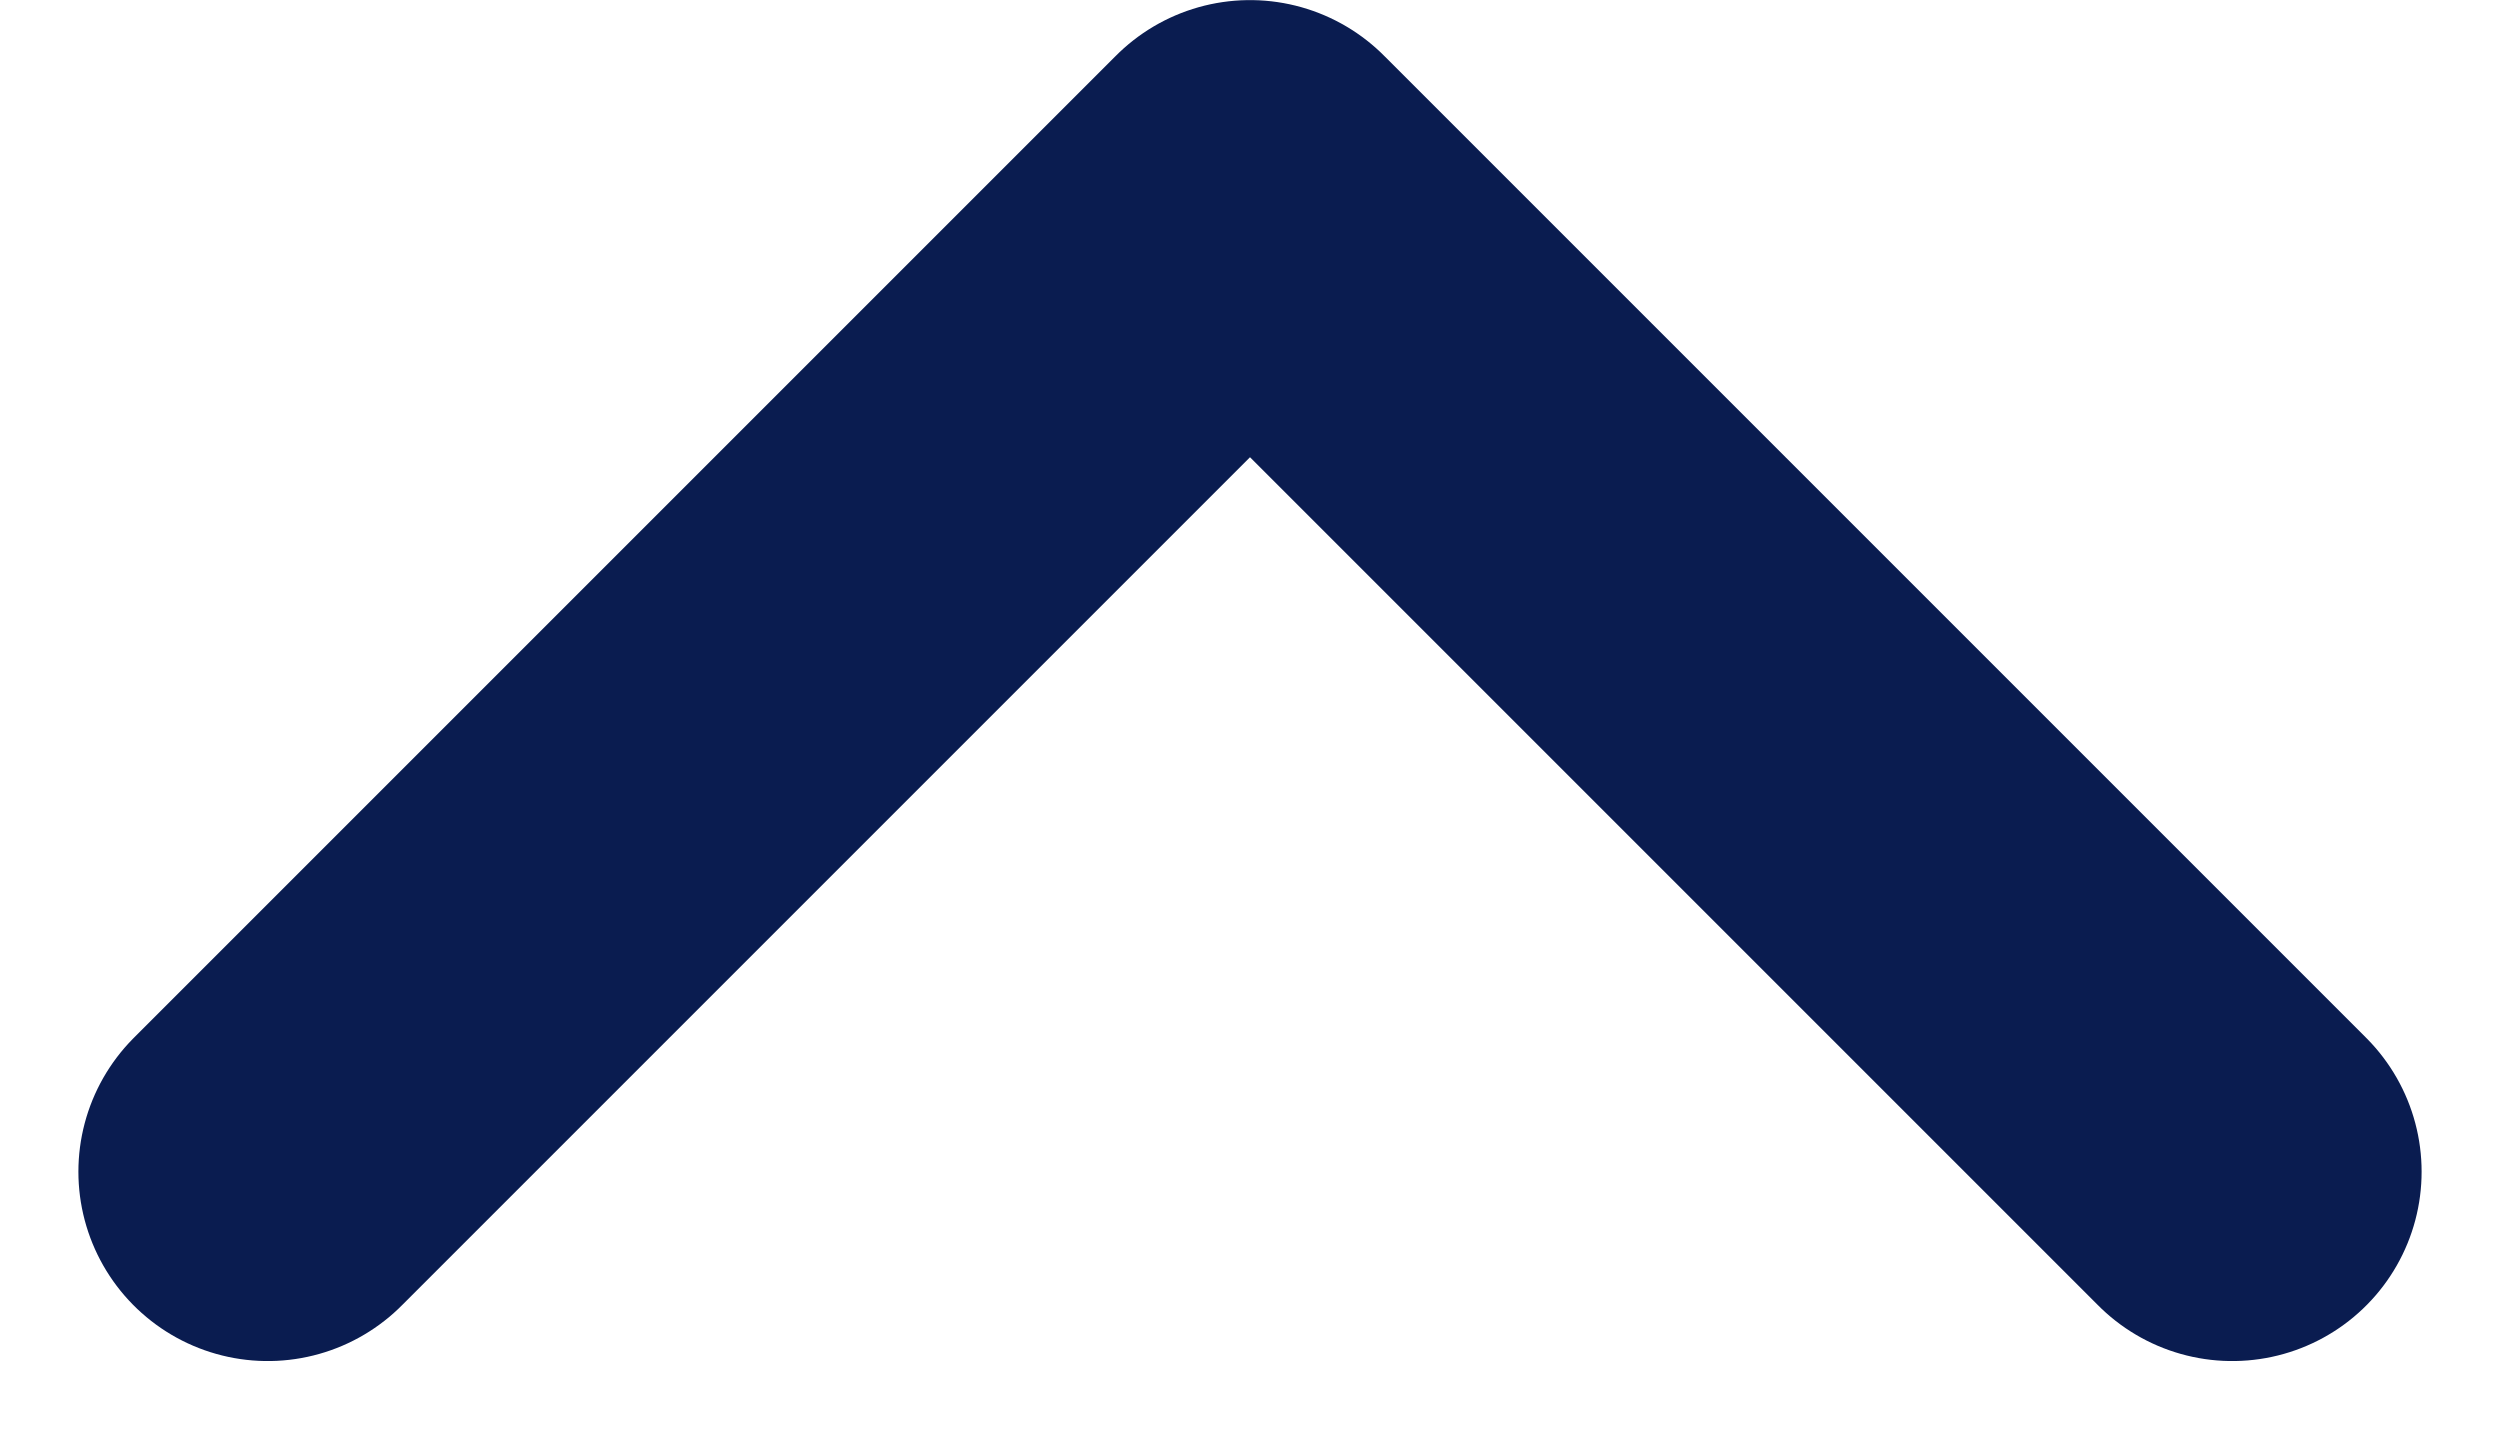 <svg xmlns="http://www.w3.org/2000/svg" width="26.406" height="15.204" viewBox="0 0 26.406 15.204">
  <path id="up_arrow" data-name="up arrow" d="M195.519,443.015l10.375,10.375,10.375-10.375" transform="translate(219.097 455.391) rotate(180)" fill="none" stroke="#0a1c50" stroke-linecap="round" stroke-linejoin="round" stroke-width="4"/>
</svg>
